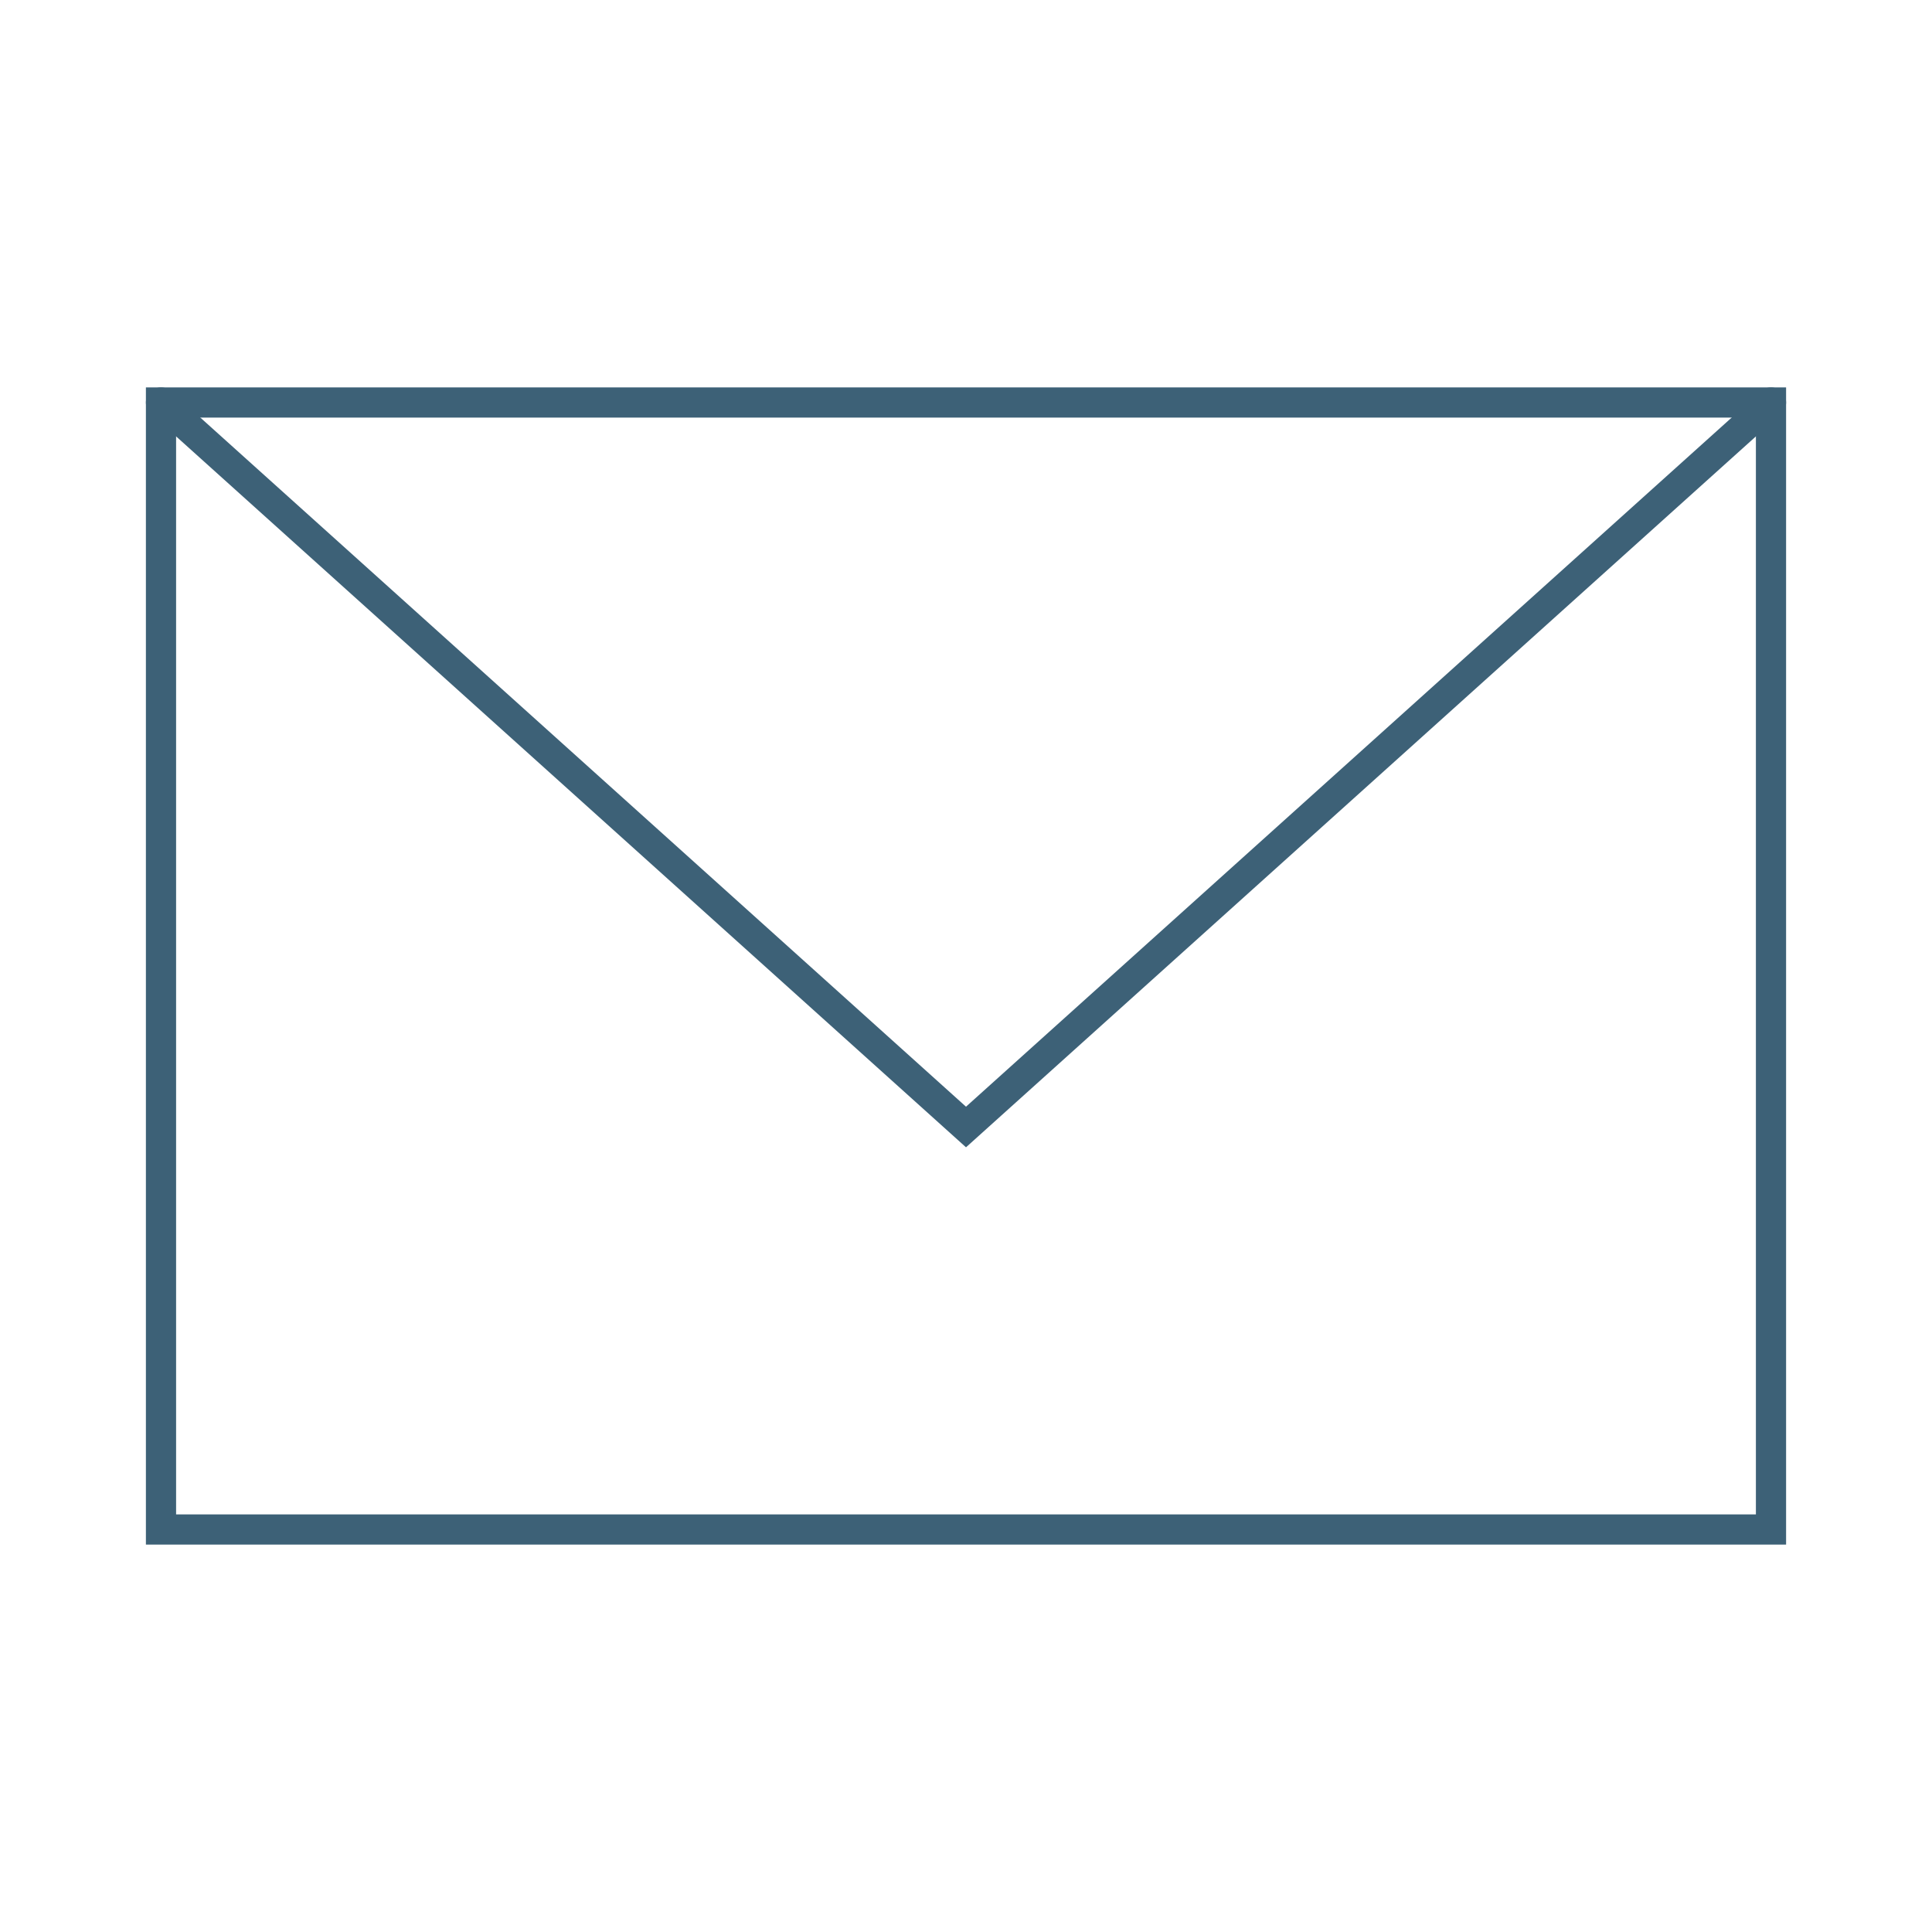 <svg role="img" xmlns="http://www.w3.org/2000/svg" width="128px" height="128px" viewBox="0 0 24 24" aria-labelledby="envelopeAltIconTitle" stroke="#3d6177" stroke-width="0.375" stroke-linecap="square" stroke-linejoin="miter" fill="none" color="#3d6177"> <title id="envelopeAltIconTitle">Envelope</title> <rect width="20" height="14" x="2" y="5"/> <path stroke-linecap="round" d="M2 5l10 9 10-9"/> </svg>